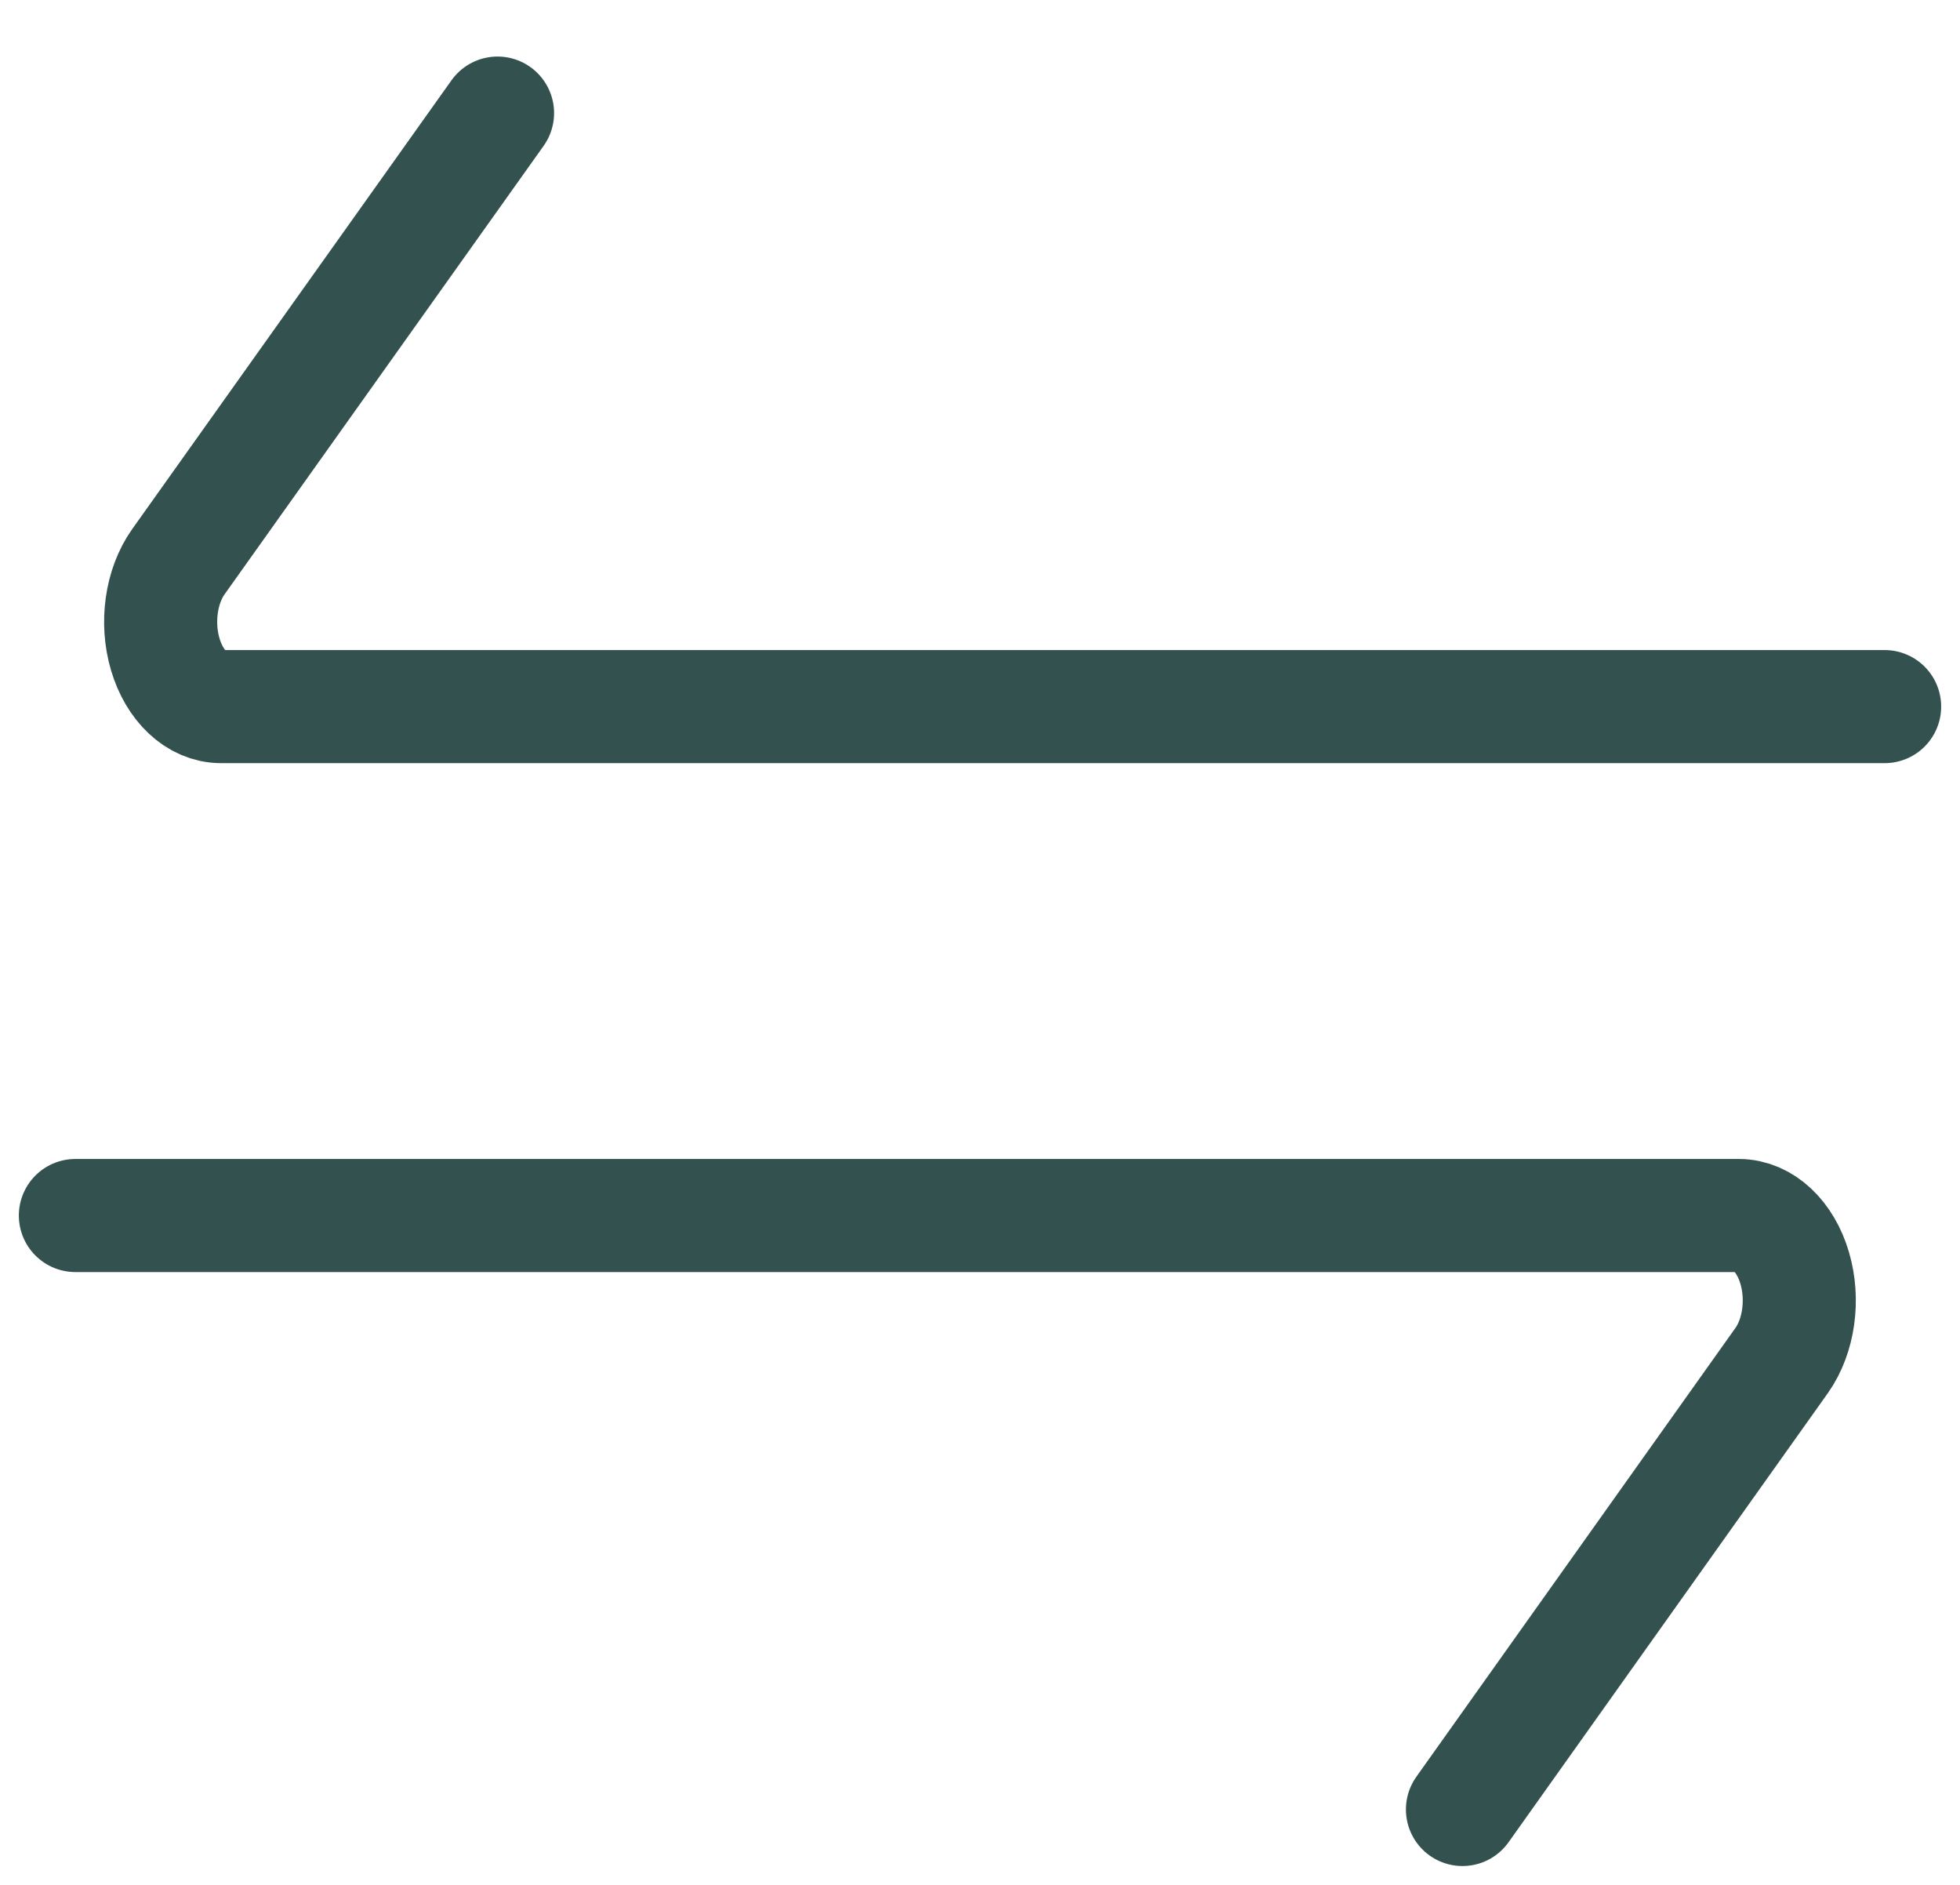 <svg width="26" height="25" viewBox="0 0 26 25" fill="none" xmlns="http://www.w3.org/2000/svg">
<path d="M1 16.122H23.068C23.392 16.123 23.683 16.397 23.807 16.817C23.931 17.238 23.863 17.721 23.635 18.044L19.4 24" stroke="#33514E" stroke-width="1.5" stroke-linecap="round" stroke-linejoin="round"/>
<path d="M6.6 1.5L2.365 7.452C2.137 7.774 2.068 8.258 2.192 8.678C2.316 9.098 2.608 9.372 2.932 9.372H25" stroke="#33514E" stroke-width="1.5" stroke-linecap="round" stroke-linejoin="round"/>
</svg>
